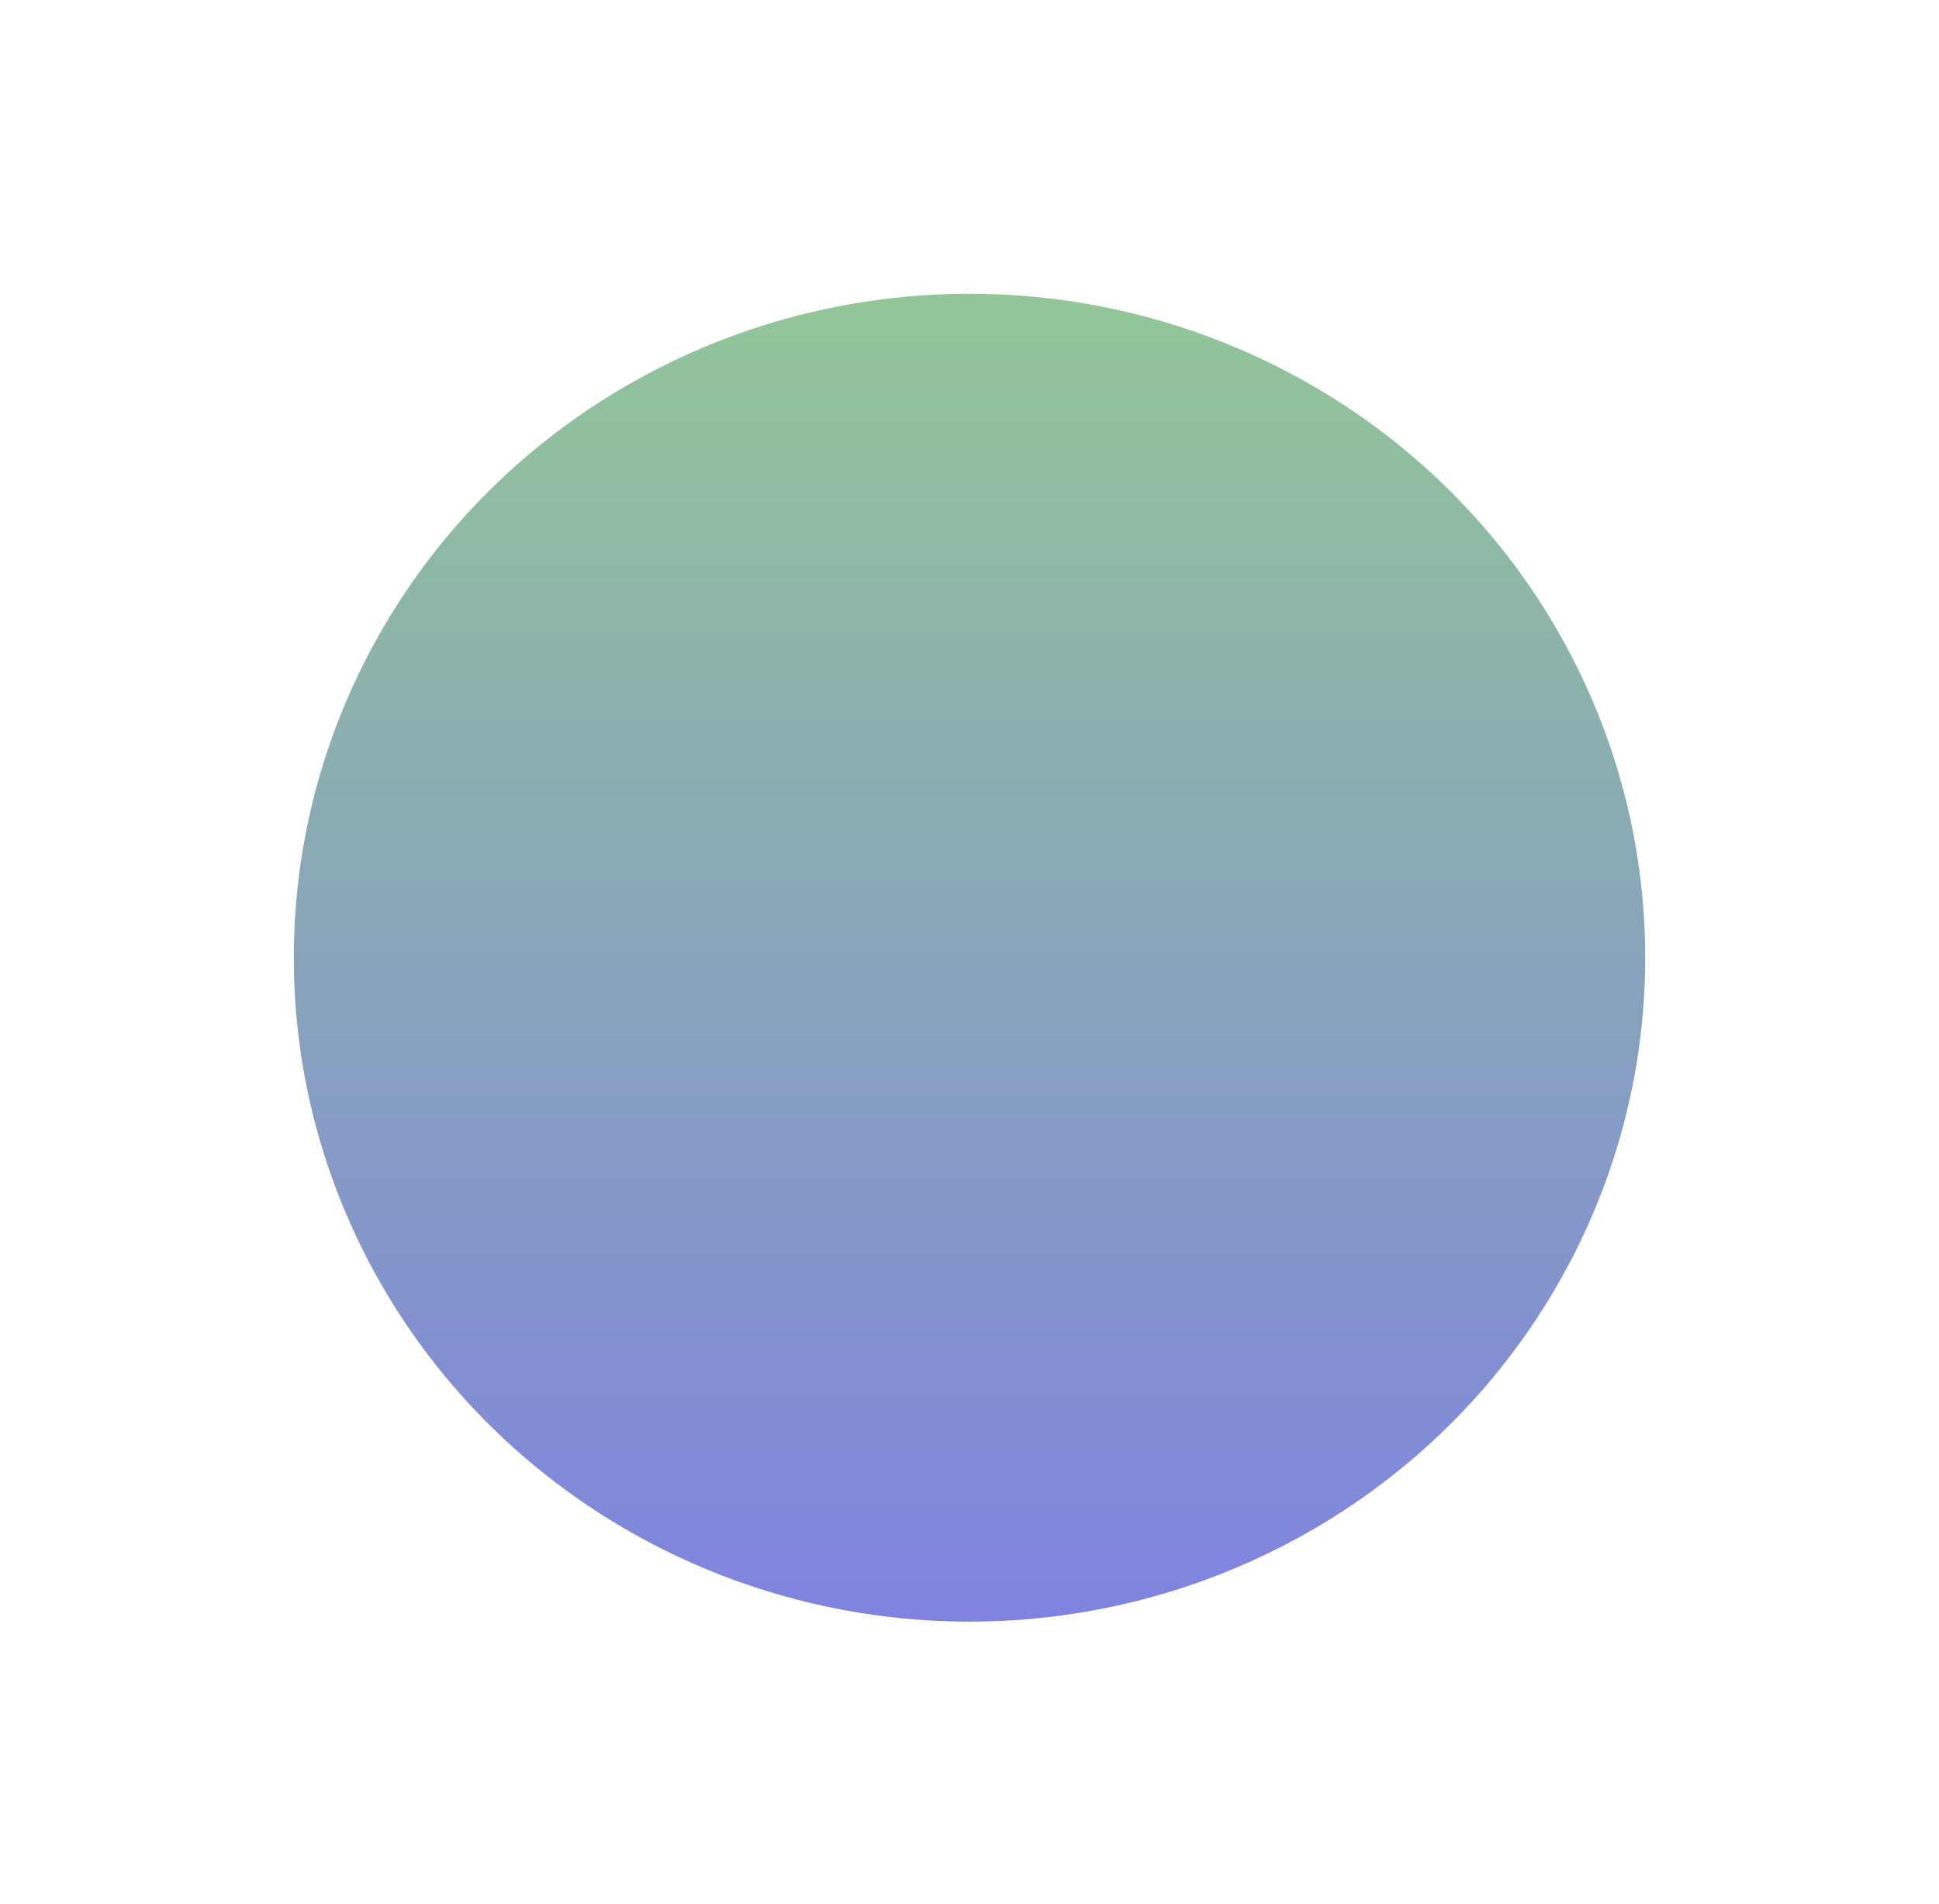 <svg width="660" height="648" viewBox="0 0 660 648" fill="none" xmlns="http://www.w3.org/2000/svg">
<g filter="url(#filter0_f_1_61)">
<ellipse cx="330" cy="326" rx="230" ry="226" fill="url(#paint0_linear_1_61)" fill-opacity="0.5"/>
</g>
<defs>
<filter id="filter0_f_1_61" x="0" y="0" width="660" height="652" filterUnits="userSpaceOnUse" color-interpolation-filters="sRGB">
<feFlood flood-opacity="0" result="BackgroundImageFix"/>
<feBlend mode="normal" in="SourceGraphic" in2="BackgroundImageFix" result="shape"/>
<feGaussianBlur stdDeviation="50" result="effect1_foregroundBlur_1_61"/>
</filter>
<linearGradient id="paint0_linear_1_61" x1="330" y1="100" x2="330" y2="552" gradientUnits="userSpaceOnUse">
<stop stop-color="#268E30"/>
<stop offset="1" stop-color="#0008C1"/>
</linearGradient>
</defs>
</svg>
